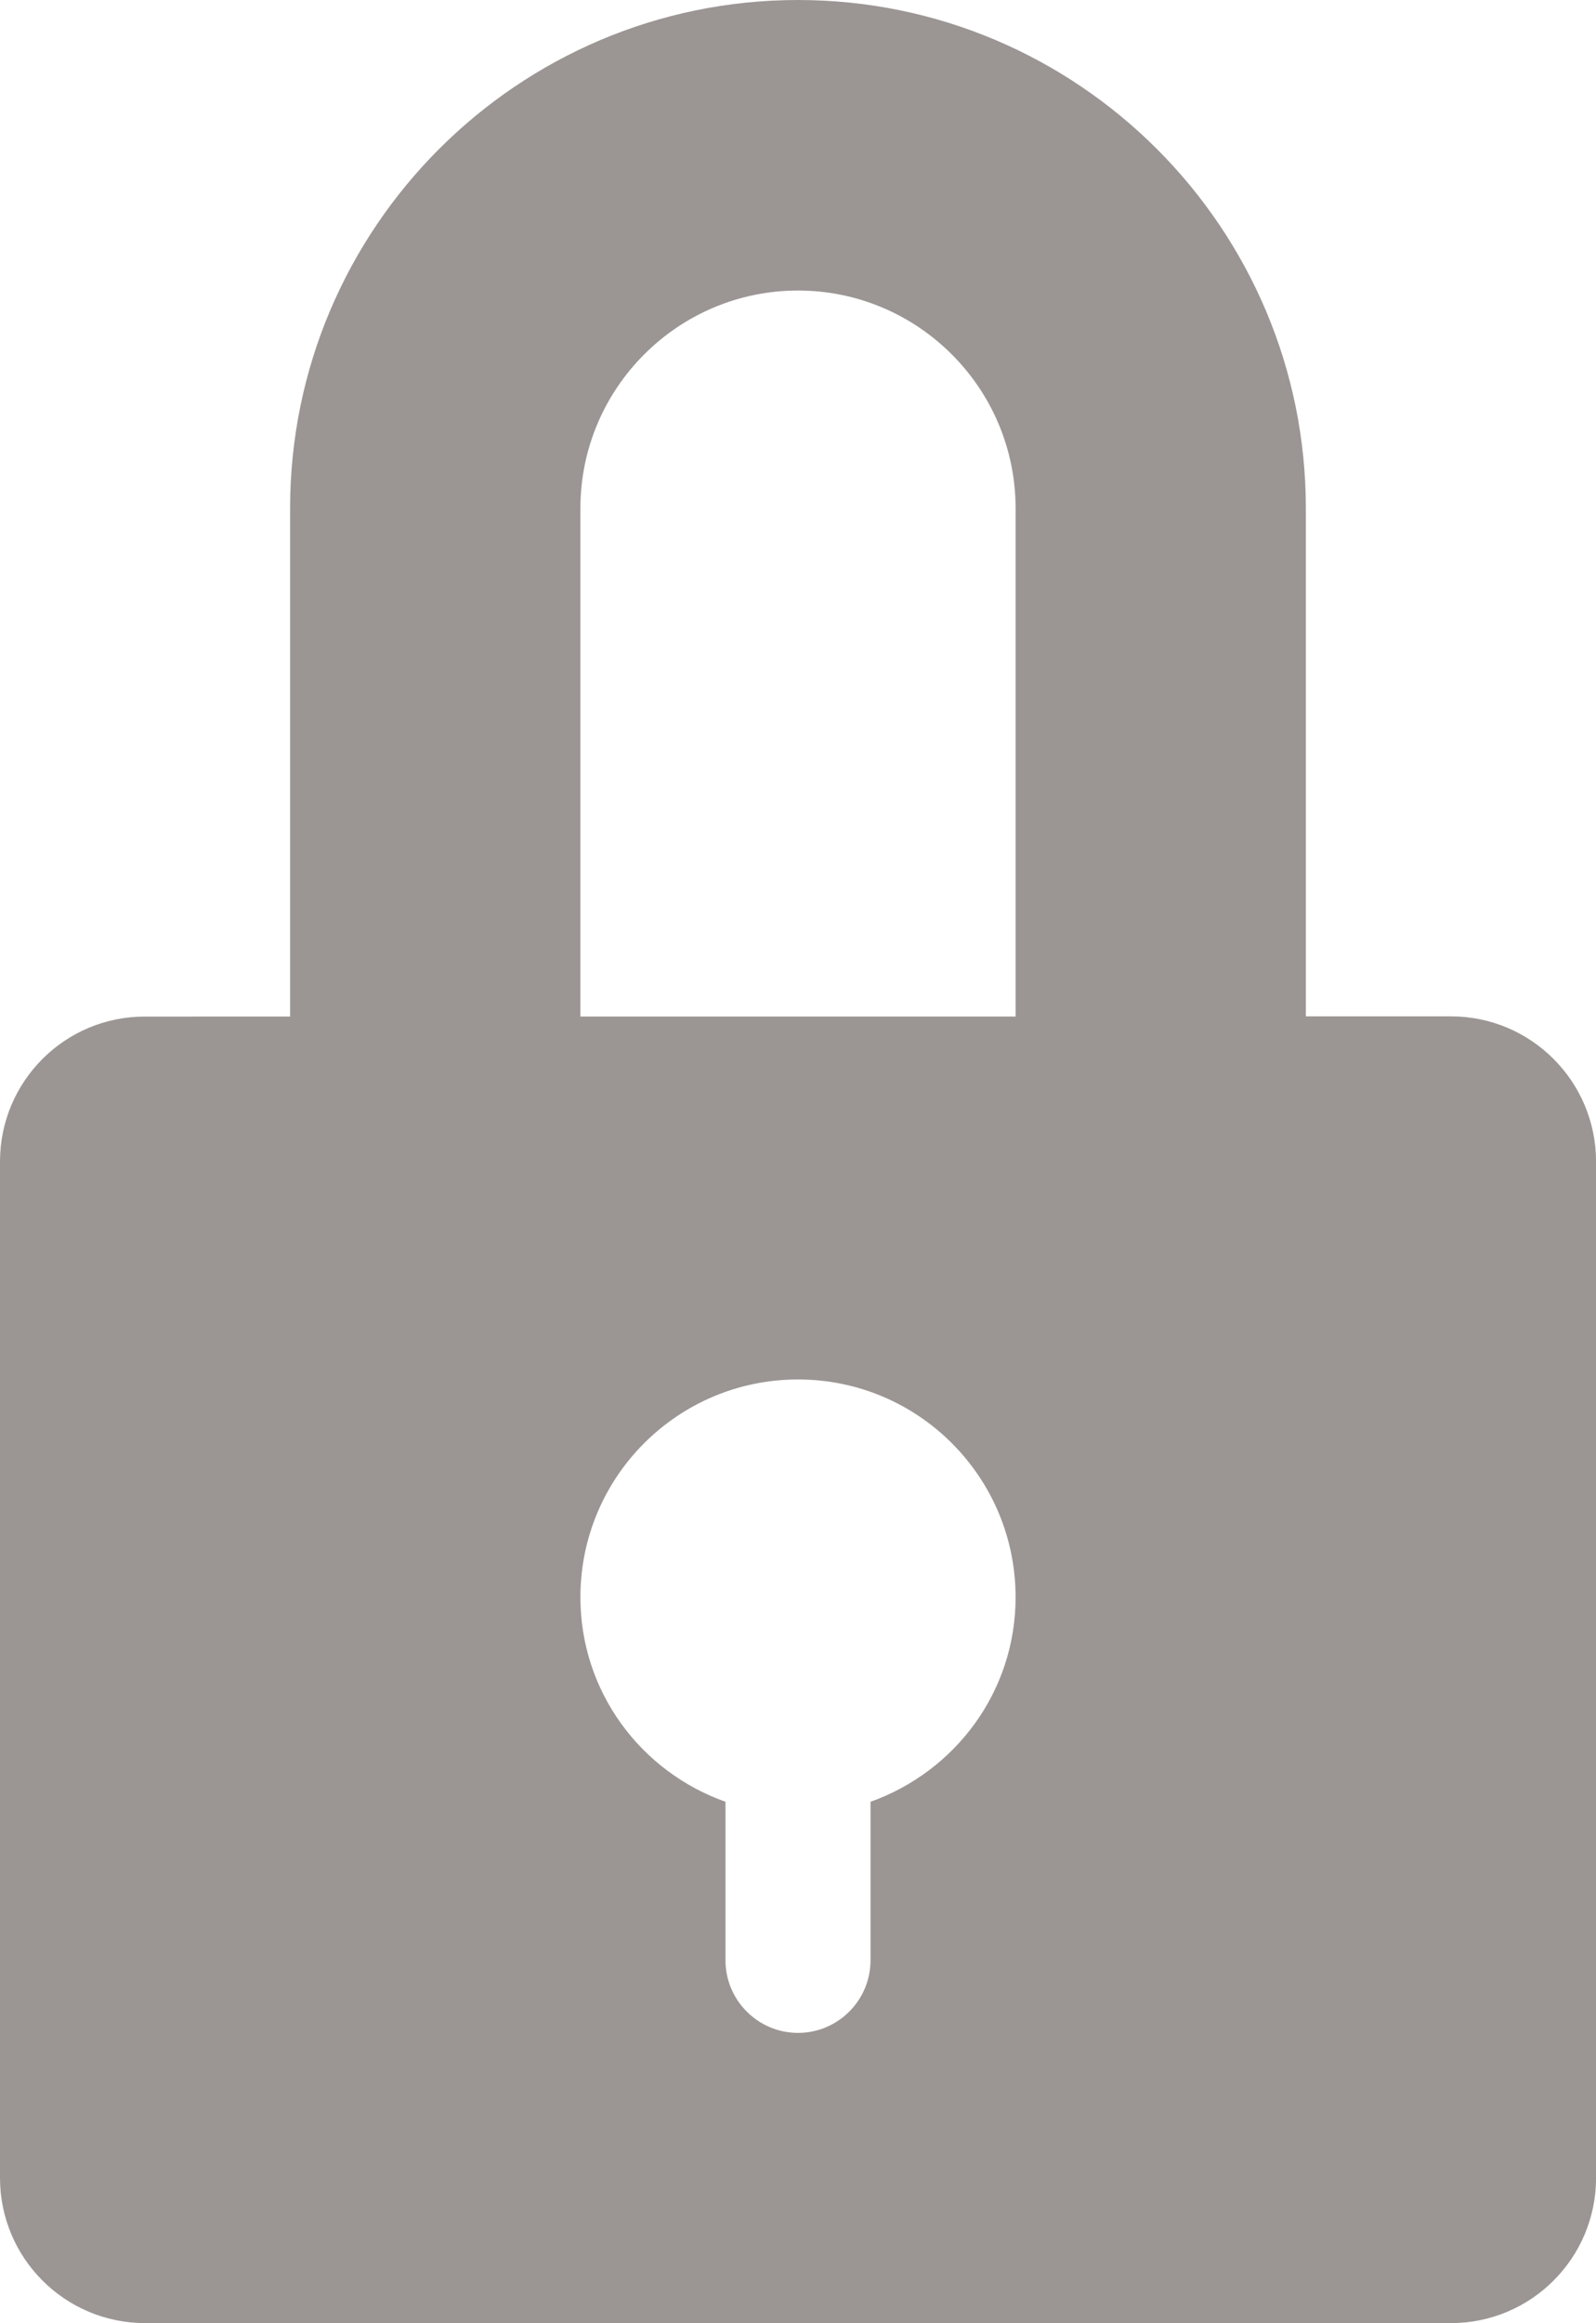 <?xml version="1.0" encoding="utf-8"?>
<!-- Generator: Adobe Illustrator 22.1.0, SVG Export Plug-In . SVG Version: 6.00 Build 0)  -->
<svg version="1.1" id="Capa_1" xmlns="http://www.w3.org/2000/svg" xmlns:xlink="http://www.w3.org/1999/xlink" x="0px" y="0px"
	 viewBox="0 0 3000 4363.4" style="enable-background:new 0 0 3000 4363.4;" xml:space="preserve">
<style type="text/css">
	.st0{fill:#9B9694;}
</style>
<path class="st0" d="M2727.3,1909h-272.7V954.7C2454.7,428.3,2026.4,0,1500,0S545.3,428.3,545.3,954.7v954.7H272.7
	C122.1,1909,0,2031.1,0,2181.7v1909c0,150.6,122.1,272.7,272.7,272.7h2454.7c150.6,0,272.7-122,272.7-272.7v-1909
	C3000,2031.1,2877.9,1909,2727.3,1909z M1636.3,3384.2V3682c0,75.2-61.2,136.3-136.3,136.3s-136.3-61.2-136.3-136.3v-297.8
	C1205,3328,1091,3178,1091,3000c0-226.1,183.2-409,409-409c226.1,0,409,183.2,409,409C1909,3177.9,1795,3327.6,1636.3,3384.2z
	 M1091,1909V954.7c0-225.5,183.5-409,409-409s409,183.5,409,409v954.7h-818L1091,1909L1091,1909z"/>
</svg>
